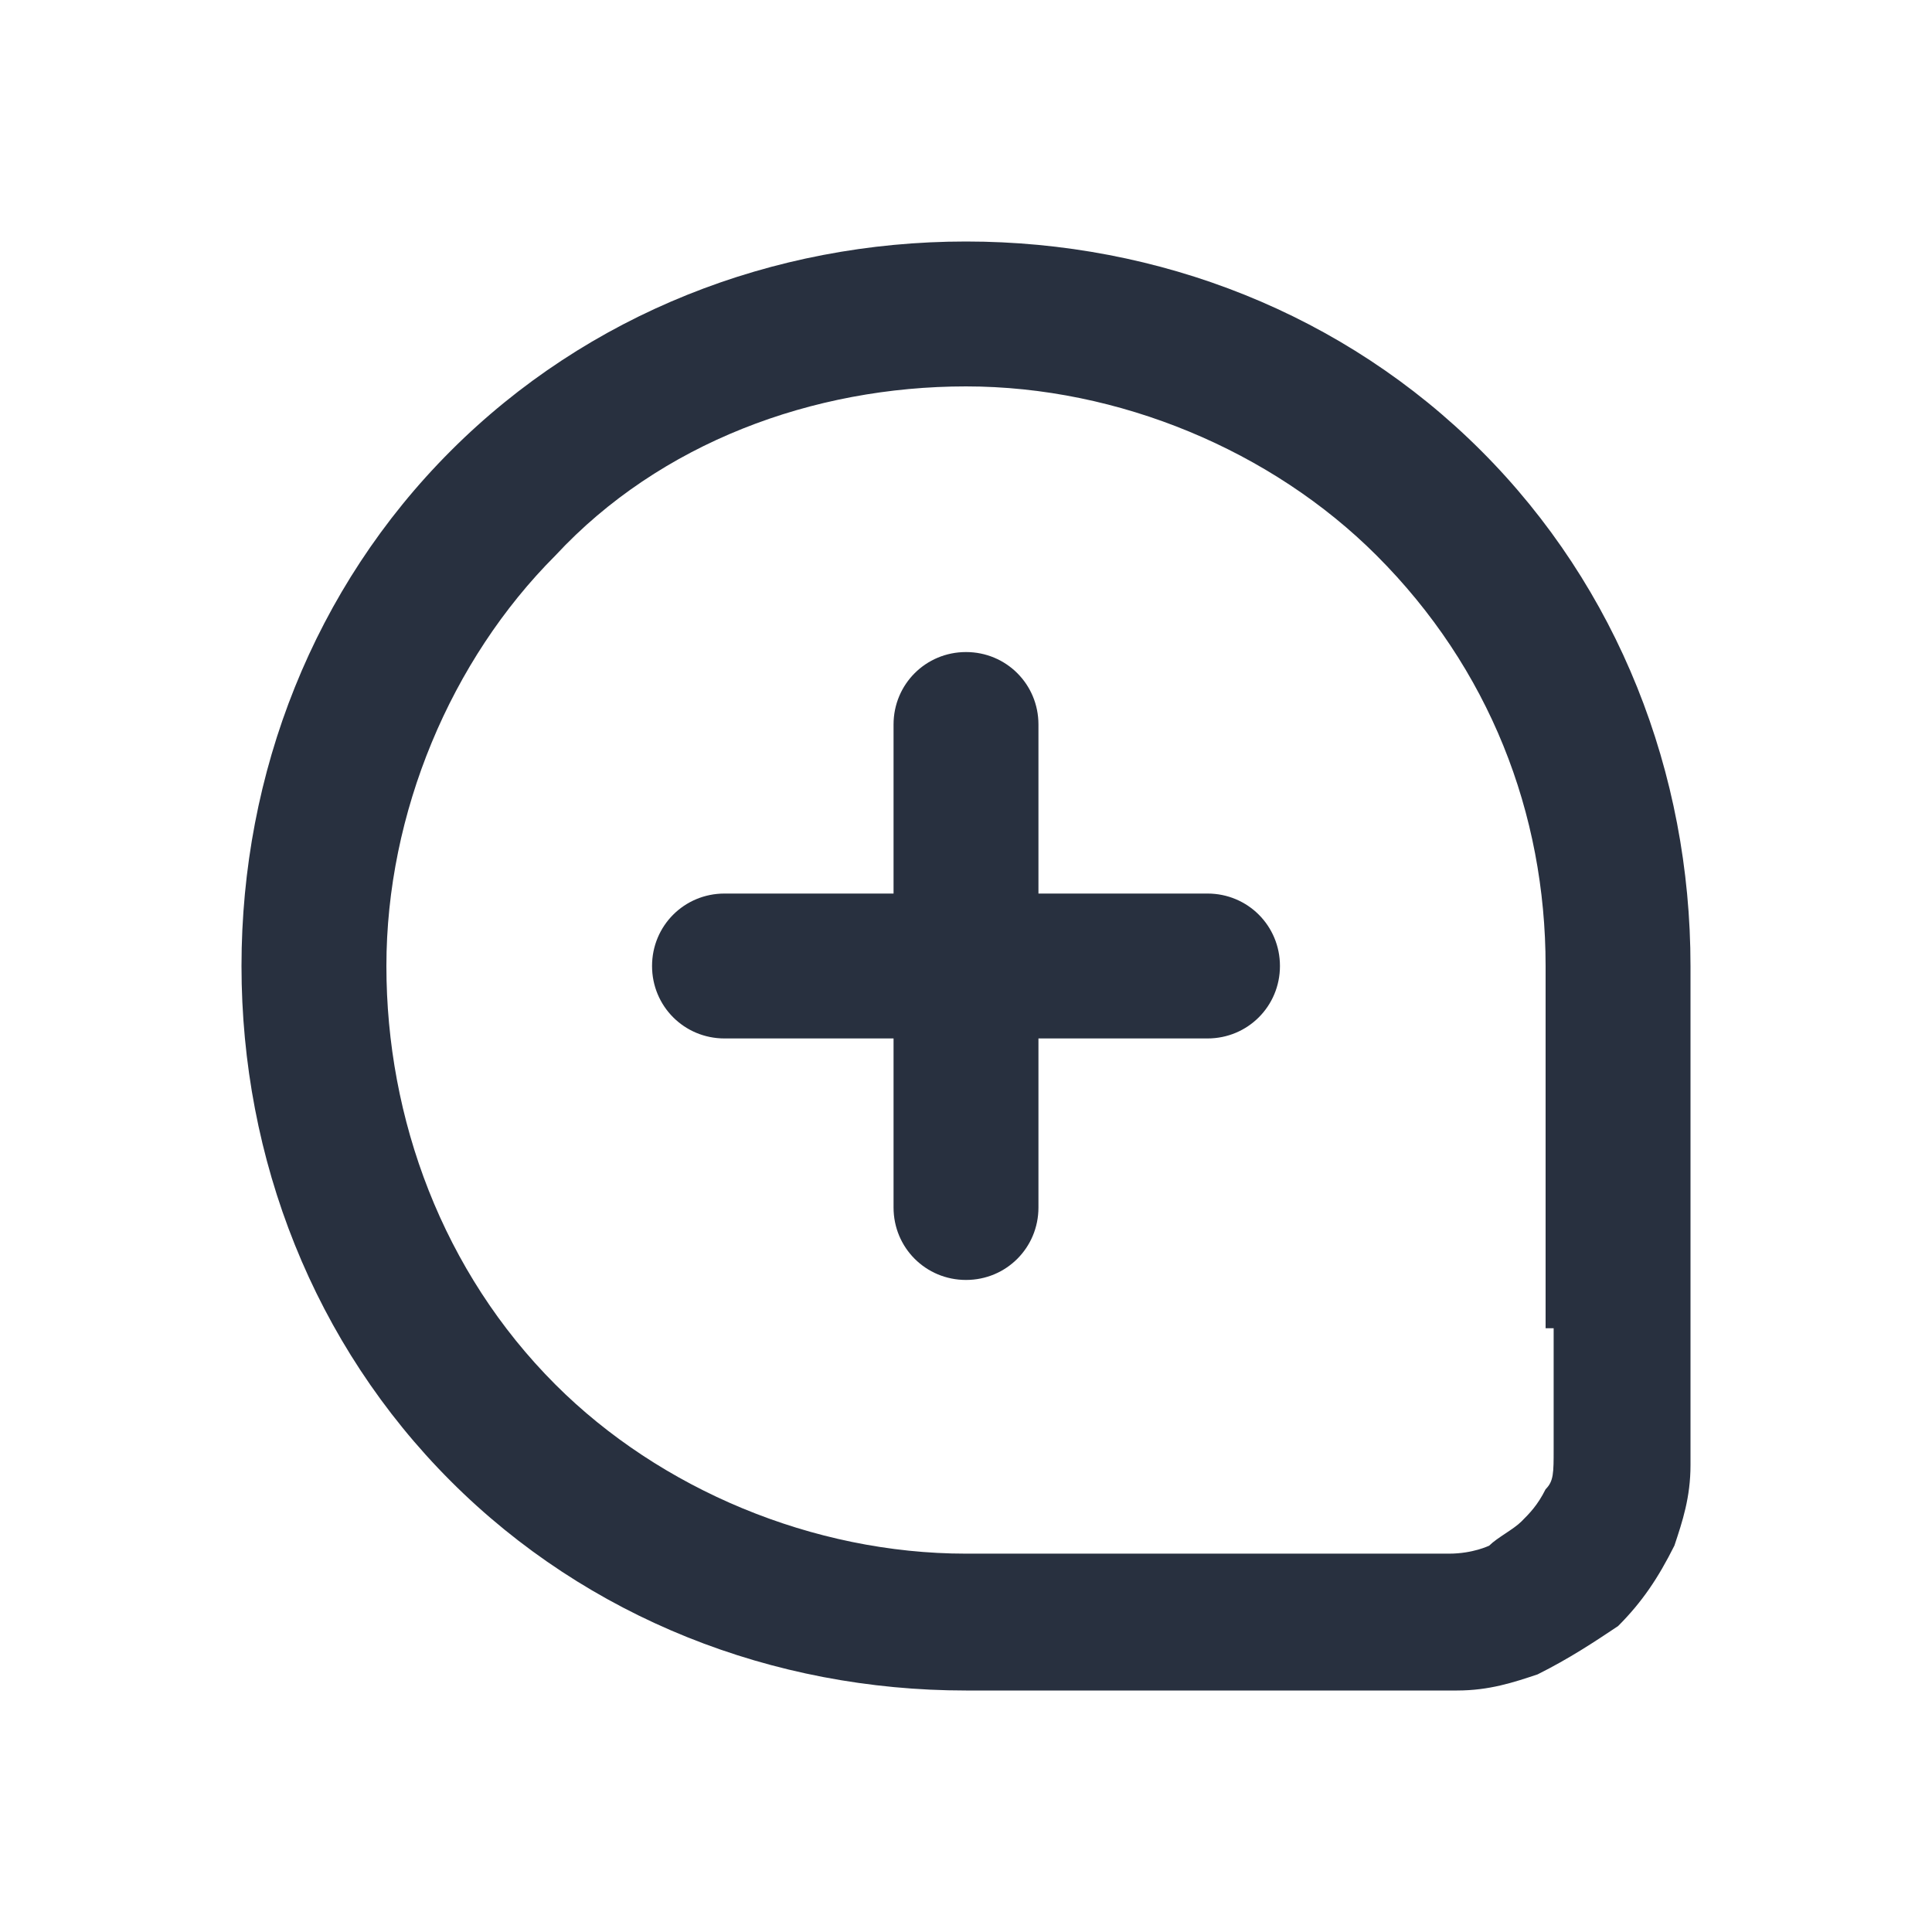 <svg xmlns="http://www.w3.org/2000/svg" width="24" height="24" fill="none"><g fill="#28303F"><path d="M15 11.1h-2.1V9c0-.5-.4-.9-.9-.9s-.9.4-.9.9v2.1H9c-.5 0-.9.4-.9.9s.4.9.9.9h2.1V15c0 .5.4.9.9.9s.9-.4.9-.9v-2.1H15c.5 0 .9-.4.9-.9s-.4-.9-.9-.9Z"/><path d="M18.4 5.6C16.7 3.9 14.4 3 12 3c-2.4 0-4.7.9-6.4 2.6C3.9 7.3 3 9.6 3 12c0 2.4.9 4.7 2.6 6.4 1.7 1.7 4 2.6 6.4 2.6h6.1c.4 0 .7-.1 1-.2.4-.2.7-.4 1-.6.3-.3.5-.6.7-1 .1-.3.2-.6.2-1V12c0-2.4-.9-4.7-2.6-6.4Zm.9 10.9V18c0 .3 0 .4-.1.5-.1.2-.2.3-.3.4-.1.1-.3.2-.4.3 0 0-.2.1-.5.1h-6c-1.9 0-3.8-.8-5.1-2.1-1.4-1.4-2.1-3.3-2.1-5.2 0-1.9.8-3.8 2.1-5.1 1.3-1.4 3.2-2.1 5.1-2.1 1.9 0 3.8.8 5.1 2.1 1.4 1.4 2.1 3.2 2.1 5.1v4.5h.1Z"/></g></svg>
